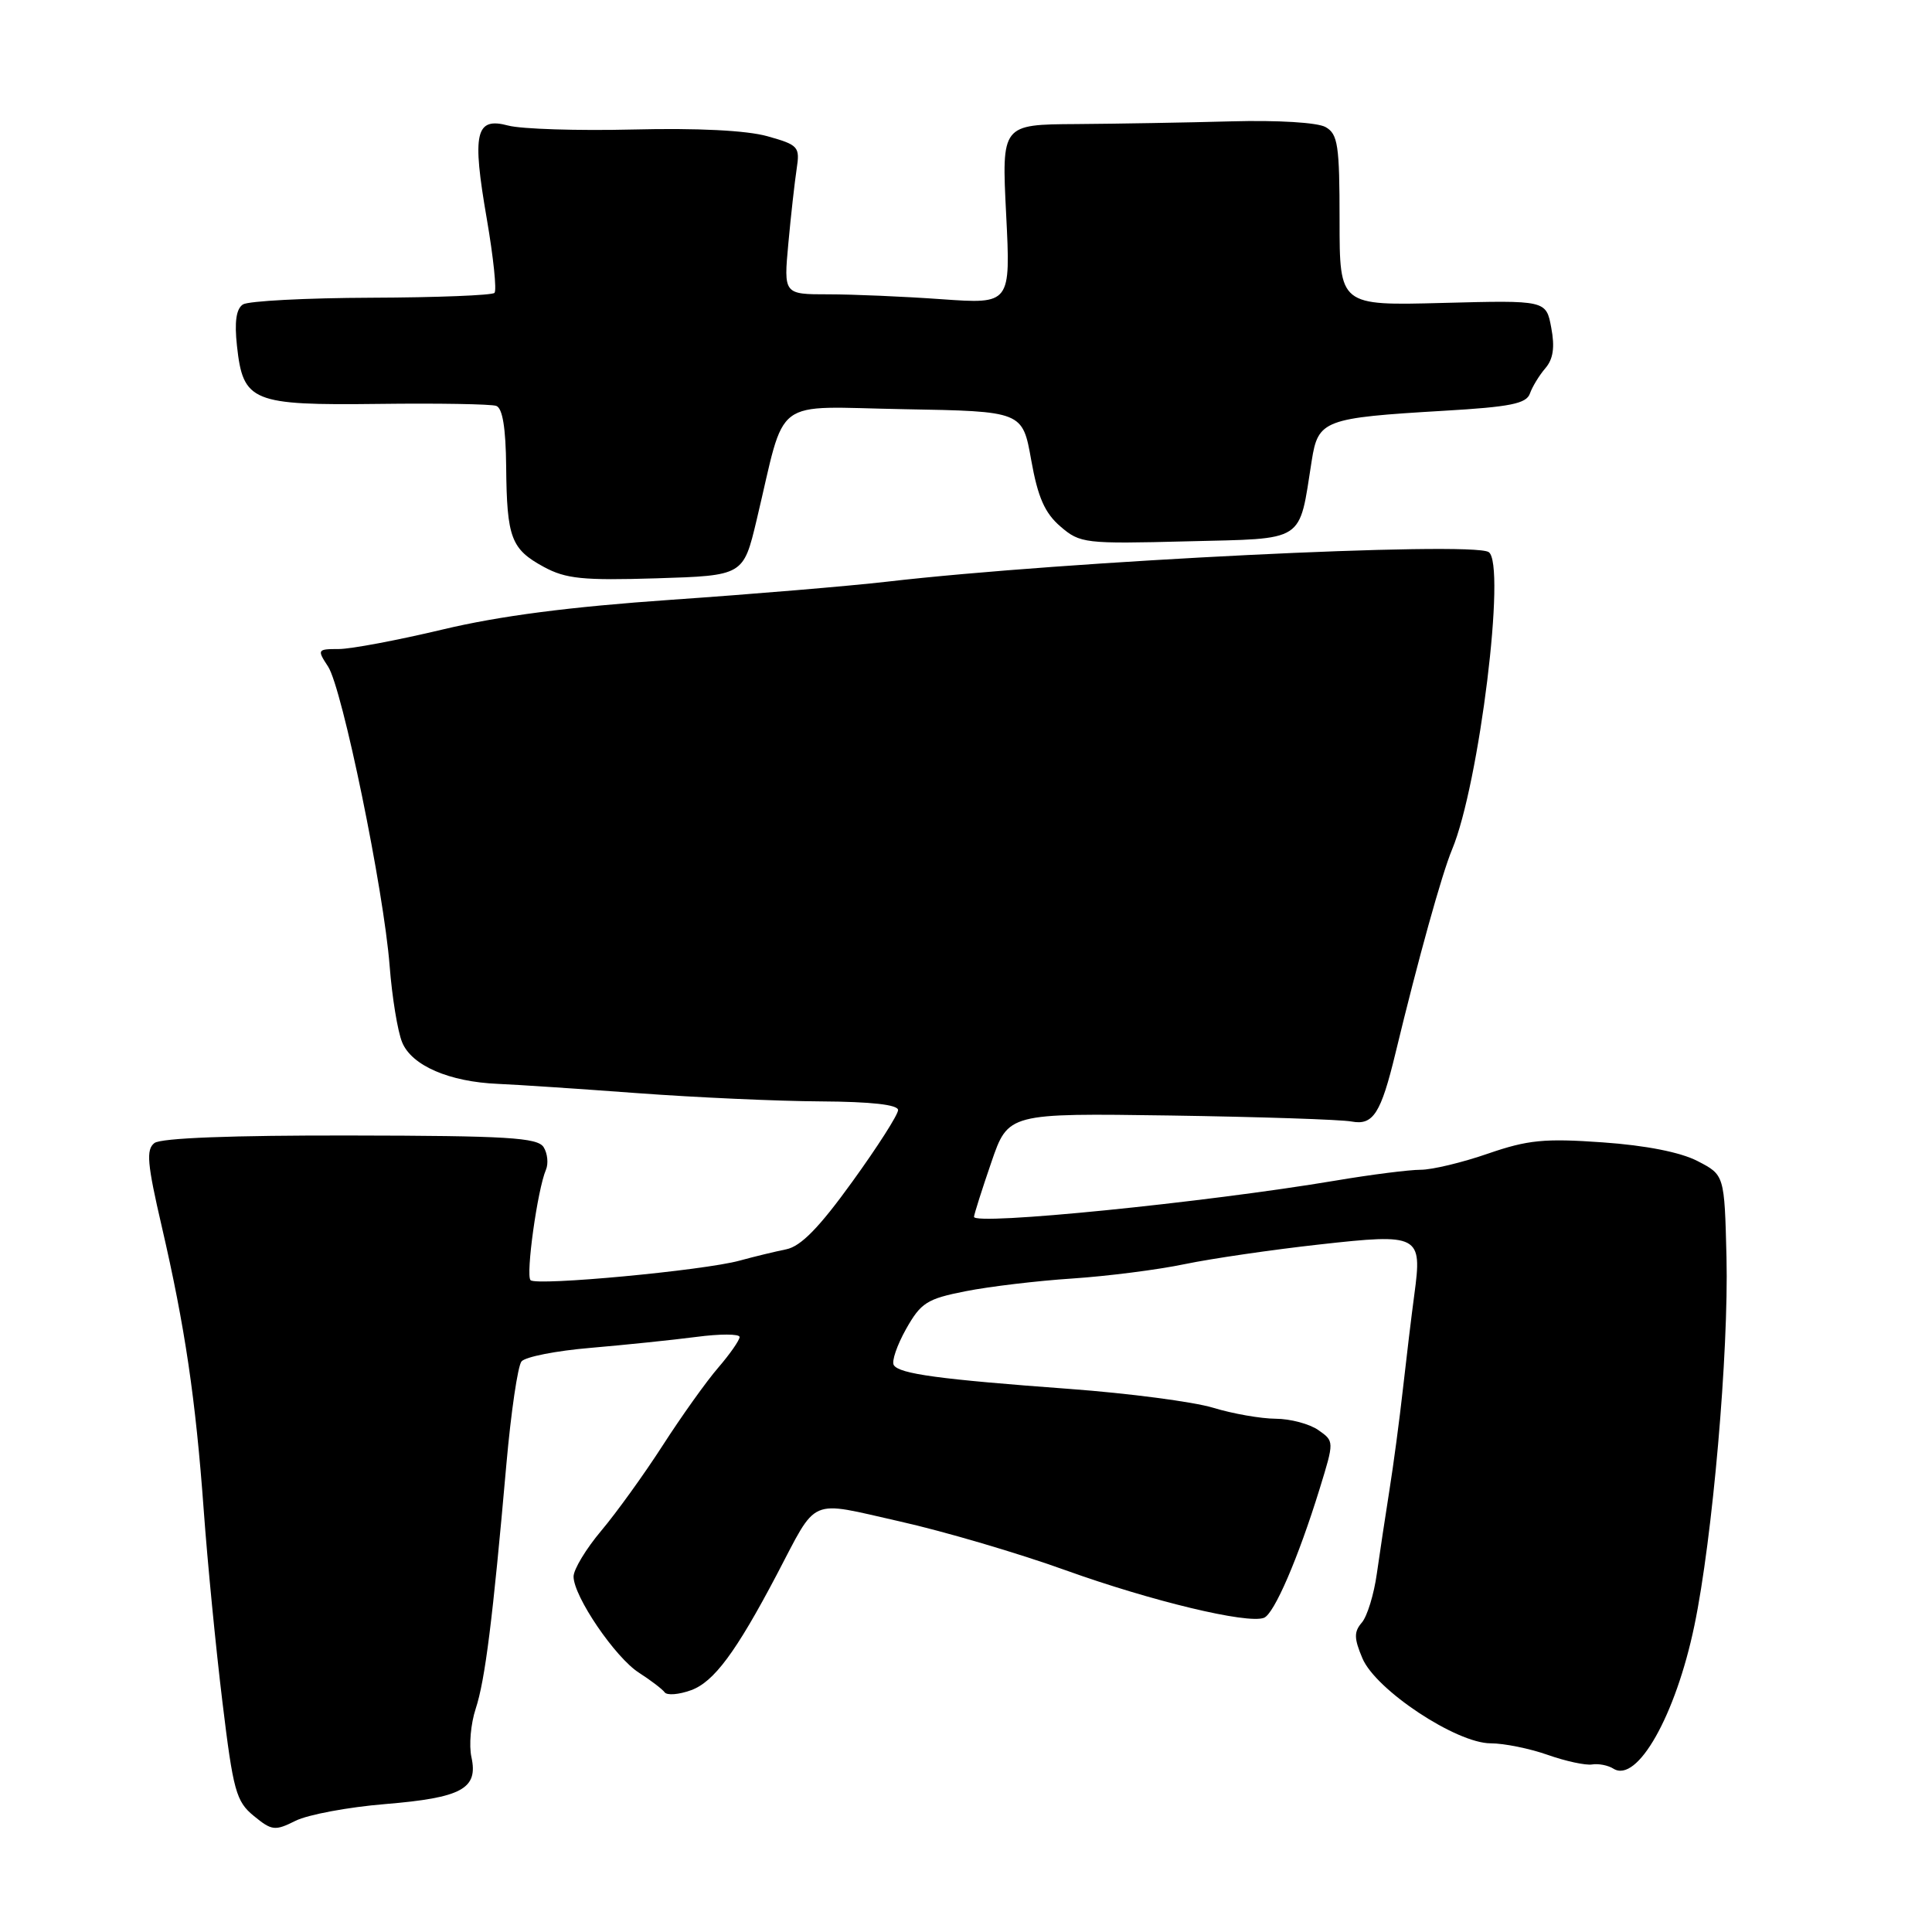 <?xml version="1.0" encoding="UTF-8" standalone="no"?>
<!DOCTYPE svg PUBLIC "-//W3C//DTD SVG 1.1//EN" "http://www.w3.org/Graphics/SVG/1.1/DTD/svg11.dtd" >
<svg xmlns="http://www.w3.org/2000/svg" xmlns:xlink="http://www.w3.org/1999/xlink" version="1.1" viewBox="0 0 256 256">
 <g >
 <path fill="currentColor"
d=" M 51.03 239.05 C 61.19 238.21 63.38 237.02 62.47 232.84 C 62.12 231.28 62.38 228.39 63.03 226.42 C 64.28 222.63 65.29 214.58 67.10 194.00 C 67.71 187.12 68.61 181.00 69.10 180.40 C 69.59 179.79 73.71 178.98 78.25 178.60 C 82.79 178.21 89.09 177.56 92.25 177.15 C 95.41 176.73 98.00 176.74 98.00 177.16 C 98.00 177.58 96.73 179.41 95.17 181.22 C 93.61 183.02 90.31 187.65 87.83 191.50 C 85.35 195.35 81.67 200.46 79.66 202.84 C 77.65 205.23 76.00 207.96 76.00 208.90 C 76.00 211.52 81.53 219.66 84.69 221.66 C 86.23 222.65 87.75 223.81 88.07 224.24 C 88.38 224.67 89.95 224.55 91.57 223.96 C 94.59 222.87 97.52 218.92 102.91 208.68 C 108.41 198.22 106.98 198.84 119.24 201.60 C 125.12 202.92 135.00 205.83 141.21 208.07 C 152.60 212.16 165.29 215.21 167.48 214.37 C 168.84 213.85 172.04 206.41 174.87 197.24 C 176.80 190.97 176.80 190.97 174.68 189.49 C 173.51 188.67 170.97 188.00 169.03 187.99 C 167.09 187.98 163.35 187.33 160.73 186.53 C 158.11 185.74 149.56 184.62 141.73 184.04 C 124.49 182.77 119.15 182.05 118.43 180.88 C 118.12 180.39 118.86 178.24 120.06 176.10 C 122.03 172.61 122.83 172.10 127.97 171.09 C 131.11 170.47 137.47 169.71 142.09 169.41 C 146.72 169.10 153.43 168.25 157.00 167.50 C 160.57 166.76 168.60 165.59 174.83 164.90 C 188.08 163.42 188.47 163.63 187.41 171.50 C 187.04 174.25 186.36 179.88 185.90 184.00 C 185.44 188.12 184.63 194.20 184.10 197.50 C 183.58 200.80 182.83 205.75 182.44 208.50 C 182.06 211.25 181.16 214.18 180.45 215.00 C 179.39 216.23 179.41 217.09 180.53 219.74 C 182.30 223.93 192.97 231.00 197.53 231.00 C 199.30 231.00 202.70 231.69 205.08 232.53 C 207.46 233.37 210.11 233.94 210.96 233.80 C 211.80 233.66 213.08 233.91 213.79 234.36 C 216.94 236.33 222.03 227.32 224.51 215.42 C 226.92 203.87 229.07 179.15 228.77 166.60 C 228.50 155.69 228.50 155.69 224.94 153.85 C 222.69 152.68 218.08 151.77 212.37 151.37 C 204.66 150.82 202.45 151.04 197.17 152.86 C 193.77 154.04 189.76 155.00 188.25 155.00 C 186.74 155.00 181.68 155.64 177.00 156.43 C 159.70 159.34 128.96 162.42 129.06 161.23 C 129.10 160.83 130.13 157.57 131.36 154.00 C 133.59 147.50 133.59 147.50 155.05 147.81 C 166.85 147.99 177.67 148.34 179.11 148.61 C 181.96 149.14 182.98 147.54 184.92 139.50 C 187.92 127.07 191.05 115.81 192.40 112.58 C 196.01 103.95 199.62 74.62 197.25 73.15 C 194.91 71.70 141.10 74.34 117.50 77.08 C 112.55 77.65 99.72 78.73 89.00 79.47 C 75.44 80.41 66.20 81.61 58.66 83.41 C 52.70 84.83 46.50 86.00 44.89 86.00 C 42.05 86.00 42.00 86.08 43.47 88.32 C 45.36 91.20 50.85 117.91 51.63 128.00 C 51.95 132.12 52.69 136.68 53.29 138.12 C 54.56 141.20 59.52 143.35 66.00 143.62 C 68.47 143.72 76.80 144.28 84.50 144.85 C 92.20 145.42 103.11 145.91 108.75 145.94 C 115.47 145.98 119.00 146.38 119.00 147.09 C 119.00 147.70 116.27 151.97 112.93 156.59 C 108.56 162.65 106.12 165.15 104.18 165.54 C 102.71 165.84 99.92 166.51 98.00 167.04 C 93.23 168.35 71.09 170.42 70.30 169.63 C 69.64 168.97 71.22 157.60 72.34 155.00 C 72.69 154.18 72.55 152.82 72.03 152.00 C 71.22 150.74 67.21 150.49 46.44 150.46 C 30.81 150.43 21.32 150.79 20.46 151.46 C 19.34 152.32 19.50 154.19 21.43 162.50 C 24.51 175.80 25.92 185.31 27.00 200.17 C 27.49 206.95 28.60 218.35 29.47 225.50 C 30.90 237.30 31.28 238.70 33.63 240.62 C 36.02 242.58 36.43 242.63 39.17 241.26 C 40.80 240.45 46.14 239.45 51.03 239.05 Z  M 100.26 68.89 C 104.24 52.23 102.00 53.91 119.79 54.22 C 135.49 54.50 135.49 54.50 136.64 60.96 C 137.52 65.90 138.44 67.98 140.51 69.76 C 143.11 72.00 143.74 72.08 157.30 71.73 C 173.15 71.33 172.07 72.04 173.81 61.04 C 174.66 55.65 175.41 55.37 191.32 54.43 C 200.10 53.92 202.25 53.49 202.72 52.15 C 203.04 51.24 203.96 49.73 204.77 48.79 C 205.81 47.58 206.04 46.01 205.55 43.43 C 204.87 39.78 204.87 39.78 191.18 40.14 C 177.50 40.50 177.50 40.50 177.50 29.19 C 177.50 19.24 177.28 17.76 175.65 16.84 C 174.59 16.23 169.29 15.91 163.15 16.08 C 157.29 16.24 148.05 16.40 142.61 16.44 C 132.72 16.50 132.72 16.50 133.32 28.40 C 133.92 40.29 133.92 40.29 124.80 39.65 C 119.79 39.29 113.03 39.00 109.77 39.00 C 103.84 39.00 103.84 39.00 104.46 32.25 C 104.80 28.54 105.30 24.10 105.56 22.39 C 106.01 19.44 105.81 19.21 101.68 18.05 C 98.93 17.28 92.41 16.95 83.91 17.16 C 76.54 17.34 69.08 17.10 67.35 16.64 C 63.00 15.47 62.52 17.57 64.51 29.04 C 65.38 34.10 65.84 38.49 65.52 38.81 C 65.20 39.13 57.87 39.42 49.22 39.45 C 40.57 39.48 32.91 39.88 32.19 40.34 C 31.30 40.92 31.05 42.64 31.40 45.84 C 32.21 53.25 33.37 53.72 50.17 53.52 C 58.05 53.42 65.06 53.54 65.75 53.78 C 66.59 54.07 67.02 56.69 67.07 61.86 C 67.16 71.28 67.72 72.76 72.06 75.12 C 74.98 76.70 77.22 76.93 87.00 76.63 C 98.50 76.27 98.50 76.27 100.26 68.89 Z "/>
</g>
</svg>